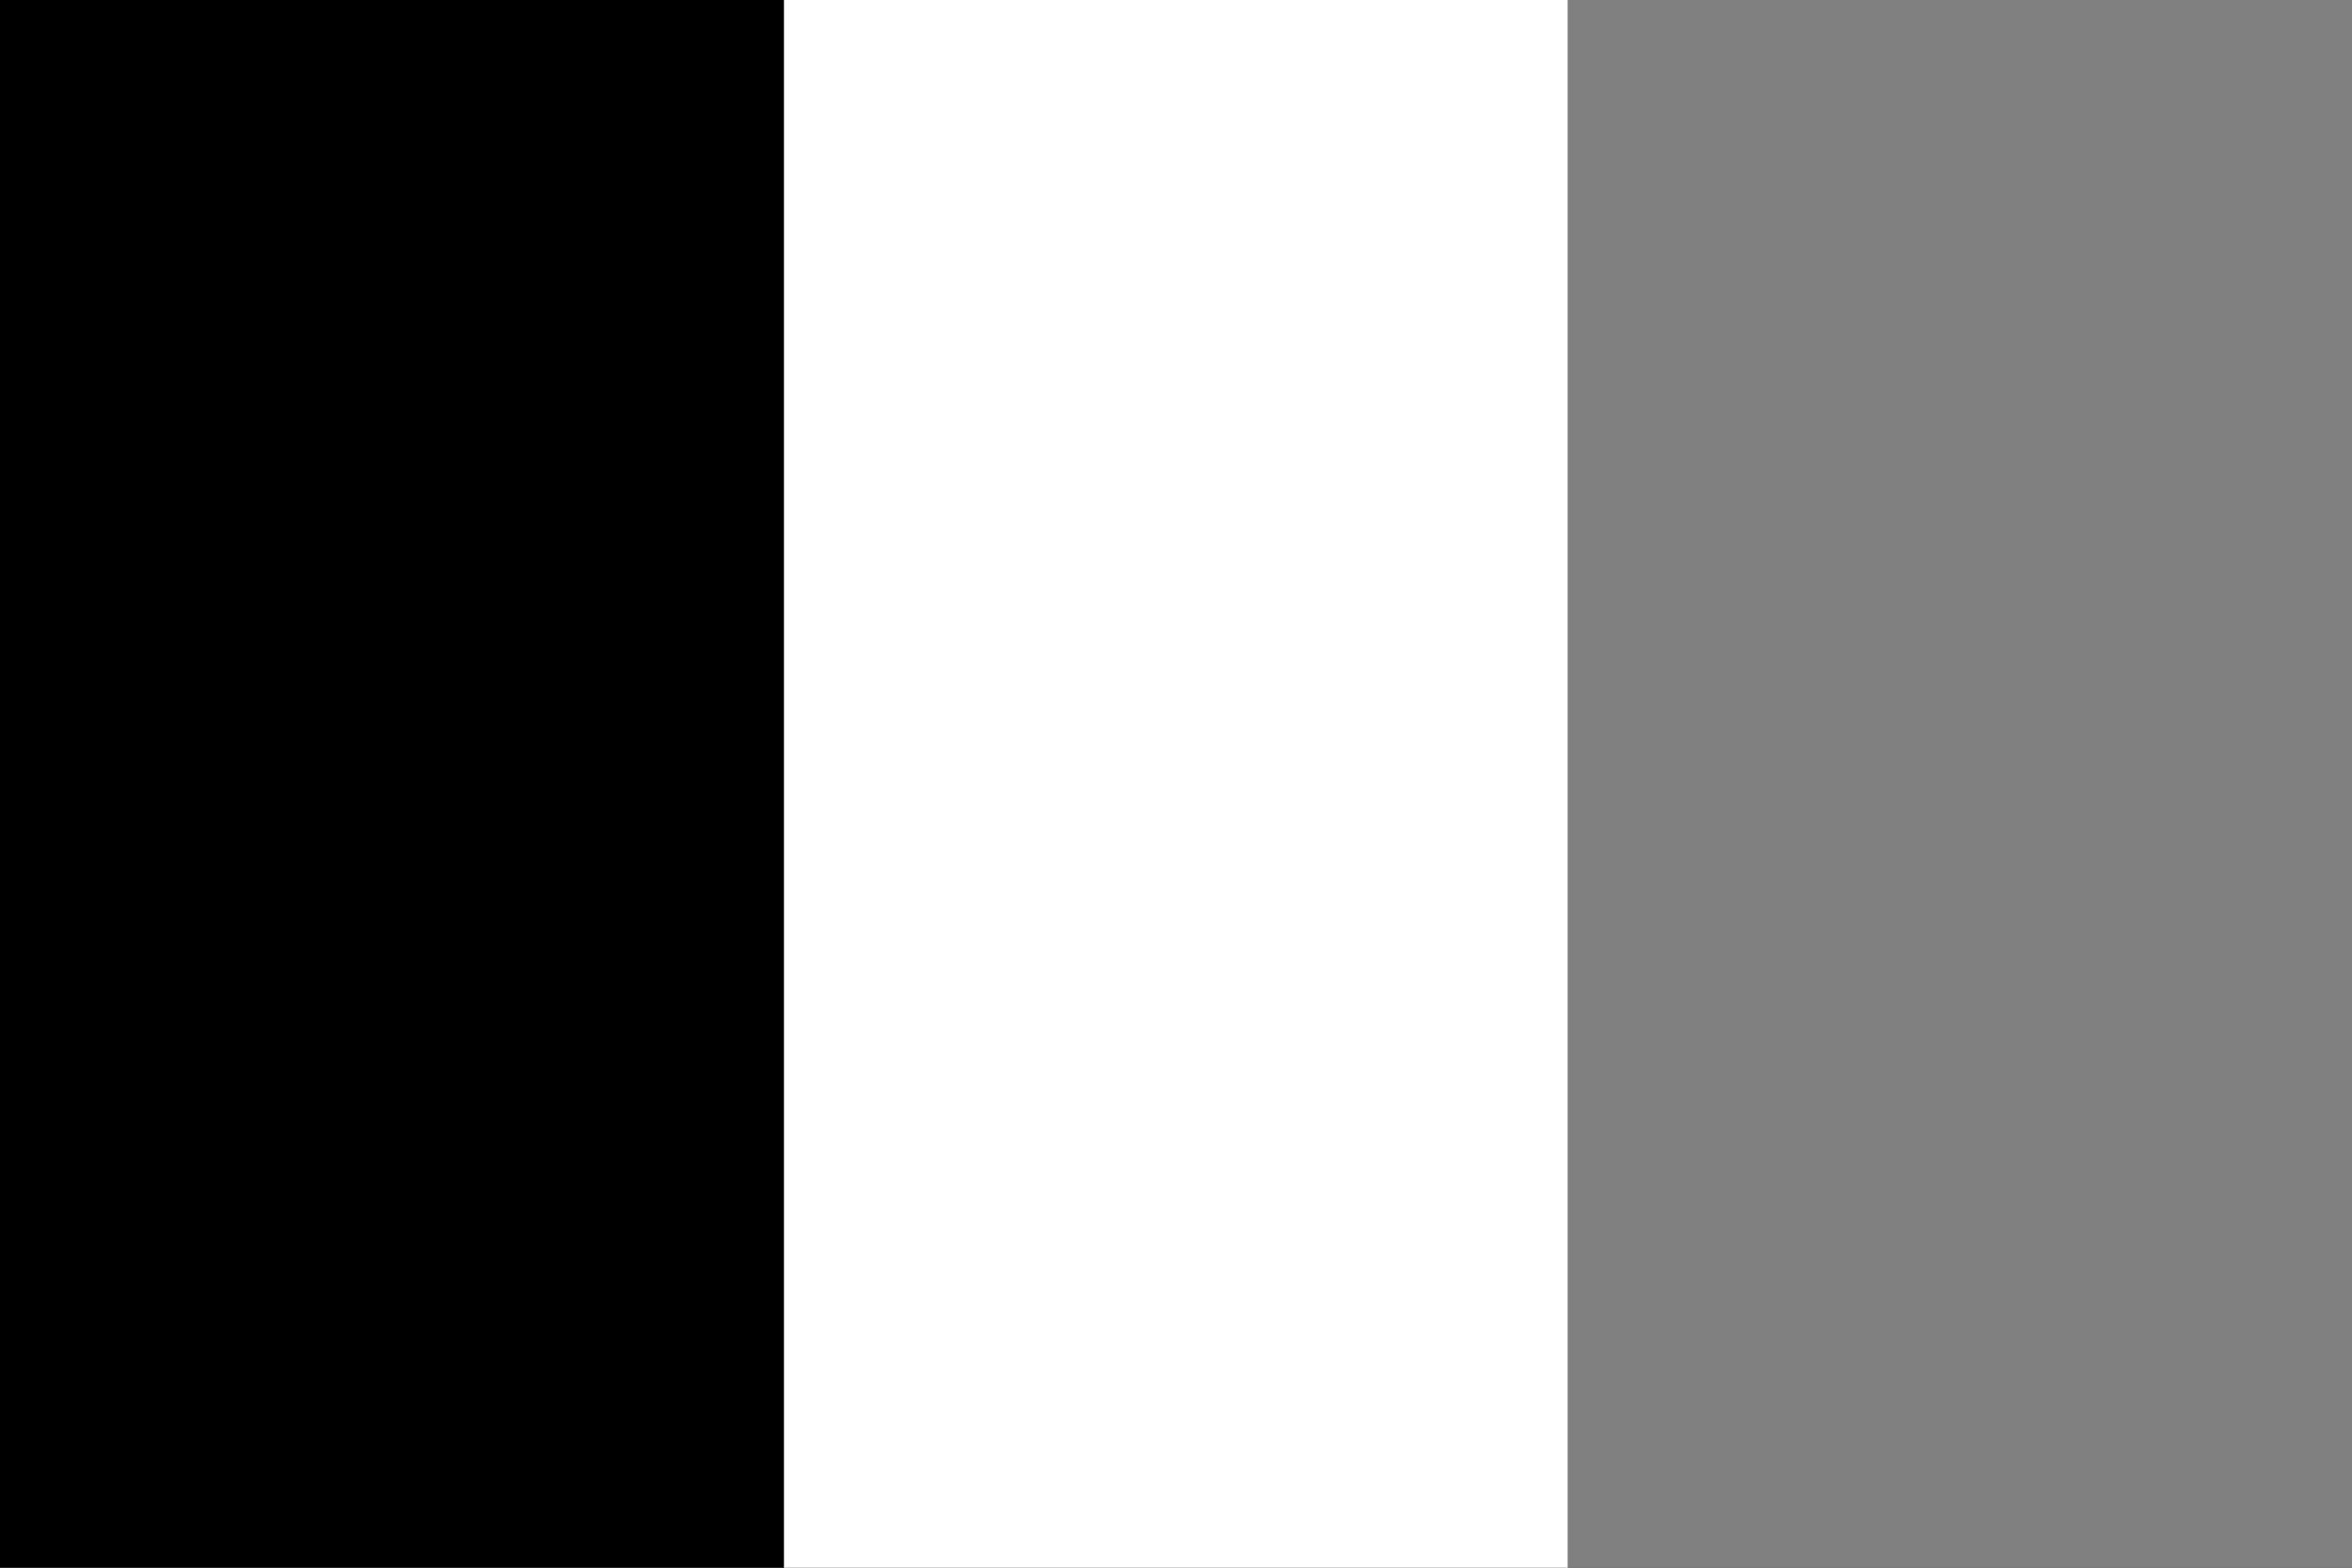 <svg xmlns="http://www.w3.org/2000/svg" viewBox="0 0 6 4" width="600" height="400">
  <rect x="0" y="0" width="6" height="4" fill="#333333" stroke="none"/>
  <!-- Bande noire -->
  <rect width="2" height="4" fill="black"/>
  <!-- Bande blanche -->
  <rect x="2" width="2" height="4" fill="white"/>
  <!-- Bande grise -->
  <rect x="4" width="2" height="4" fill="gray"/>
</svg>